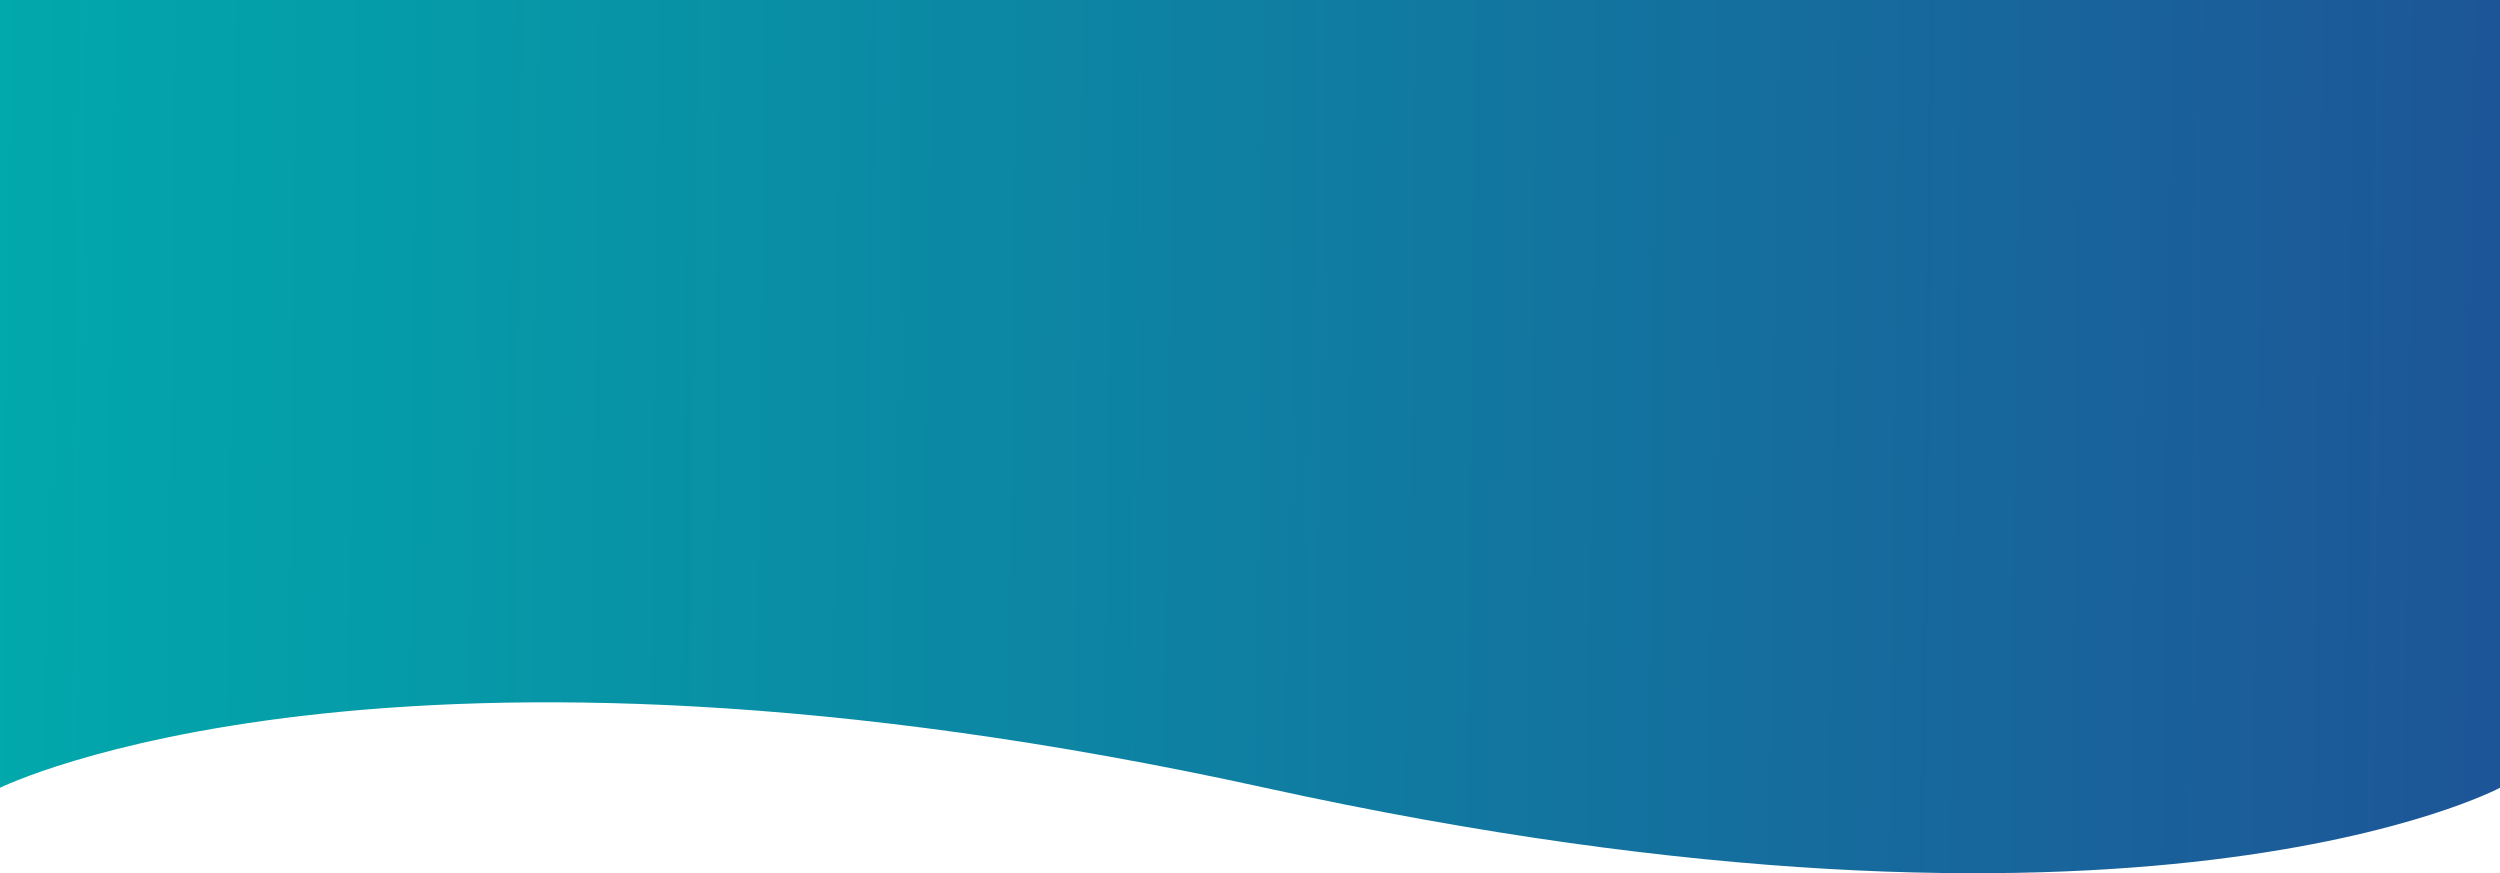 <svg xmlns="http://www.w3.org/2000/svg" xmlns:xlink="http://www.w3.org/1999/xlink" width="1920" height="670.64" viewBox="0 0 1920 670.64">
  <defs>
    <linearGradient id="linear-gradient" x1="-0.018" y1="0.349" x2="1.278" y2="0.355" gradientUnits="objectBoundingBox">
      <stop offset="0" stop-color="#00aaac"/>
      <stop offset="1" stop-color="#253e92"/>
    </linearGradient>
  </defs>
  <path id="Path_1120" data-name="Path 1120" d="M0,289.992H1920V895s-275.652,147.673-948.414,0S0,895,0,895Z" transform="translate(0 -289.992)" fill="url(#linear-gradient)"/>
</svg>
